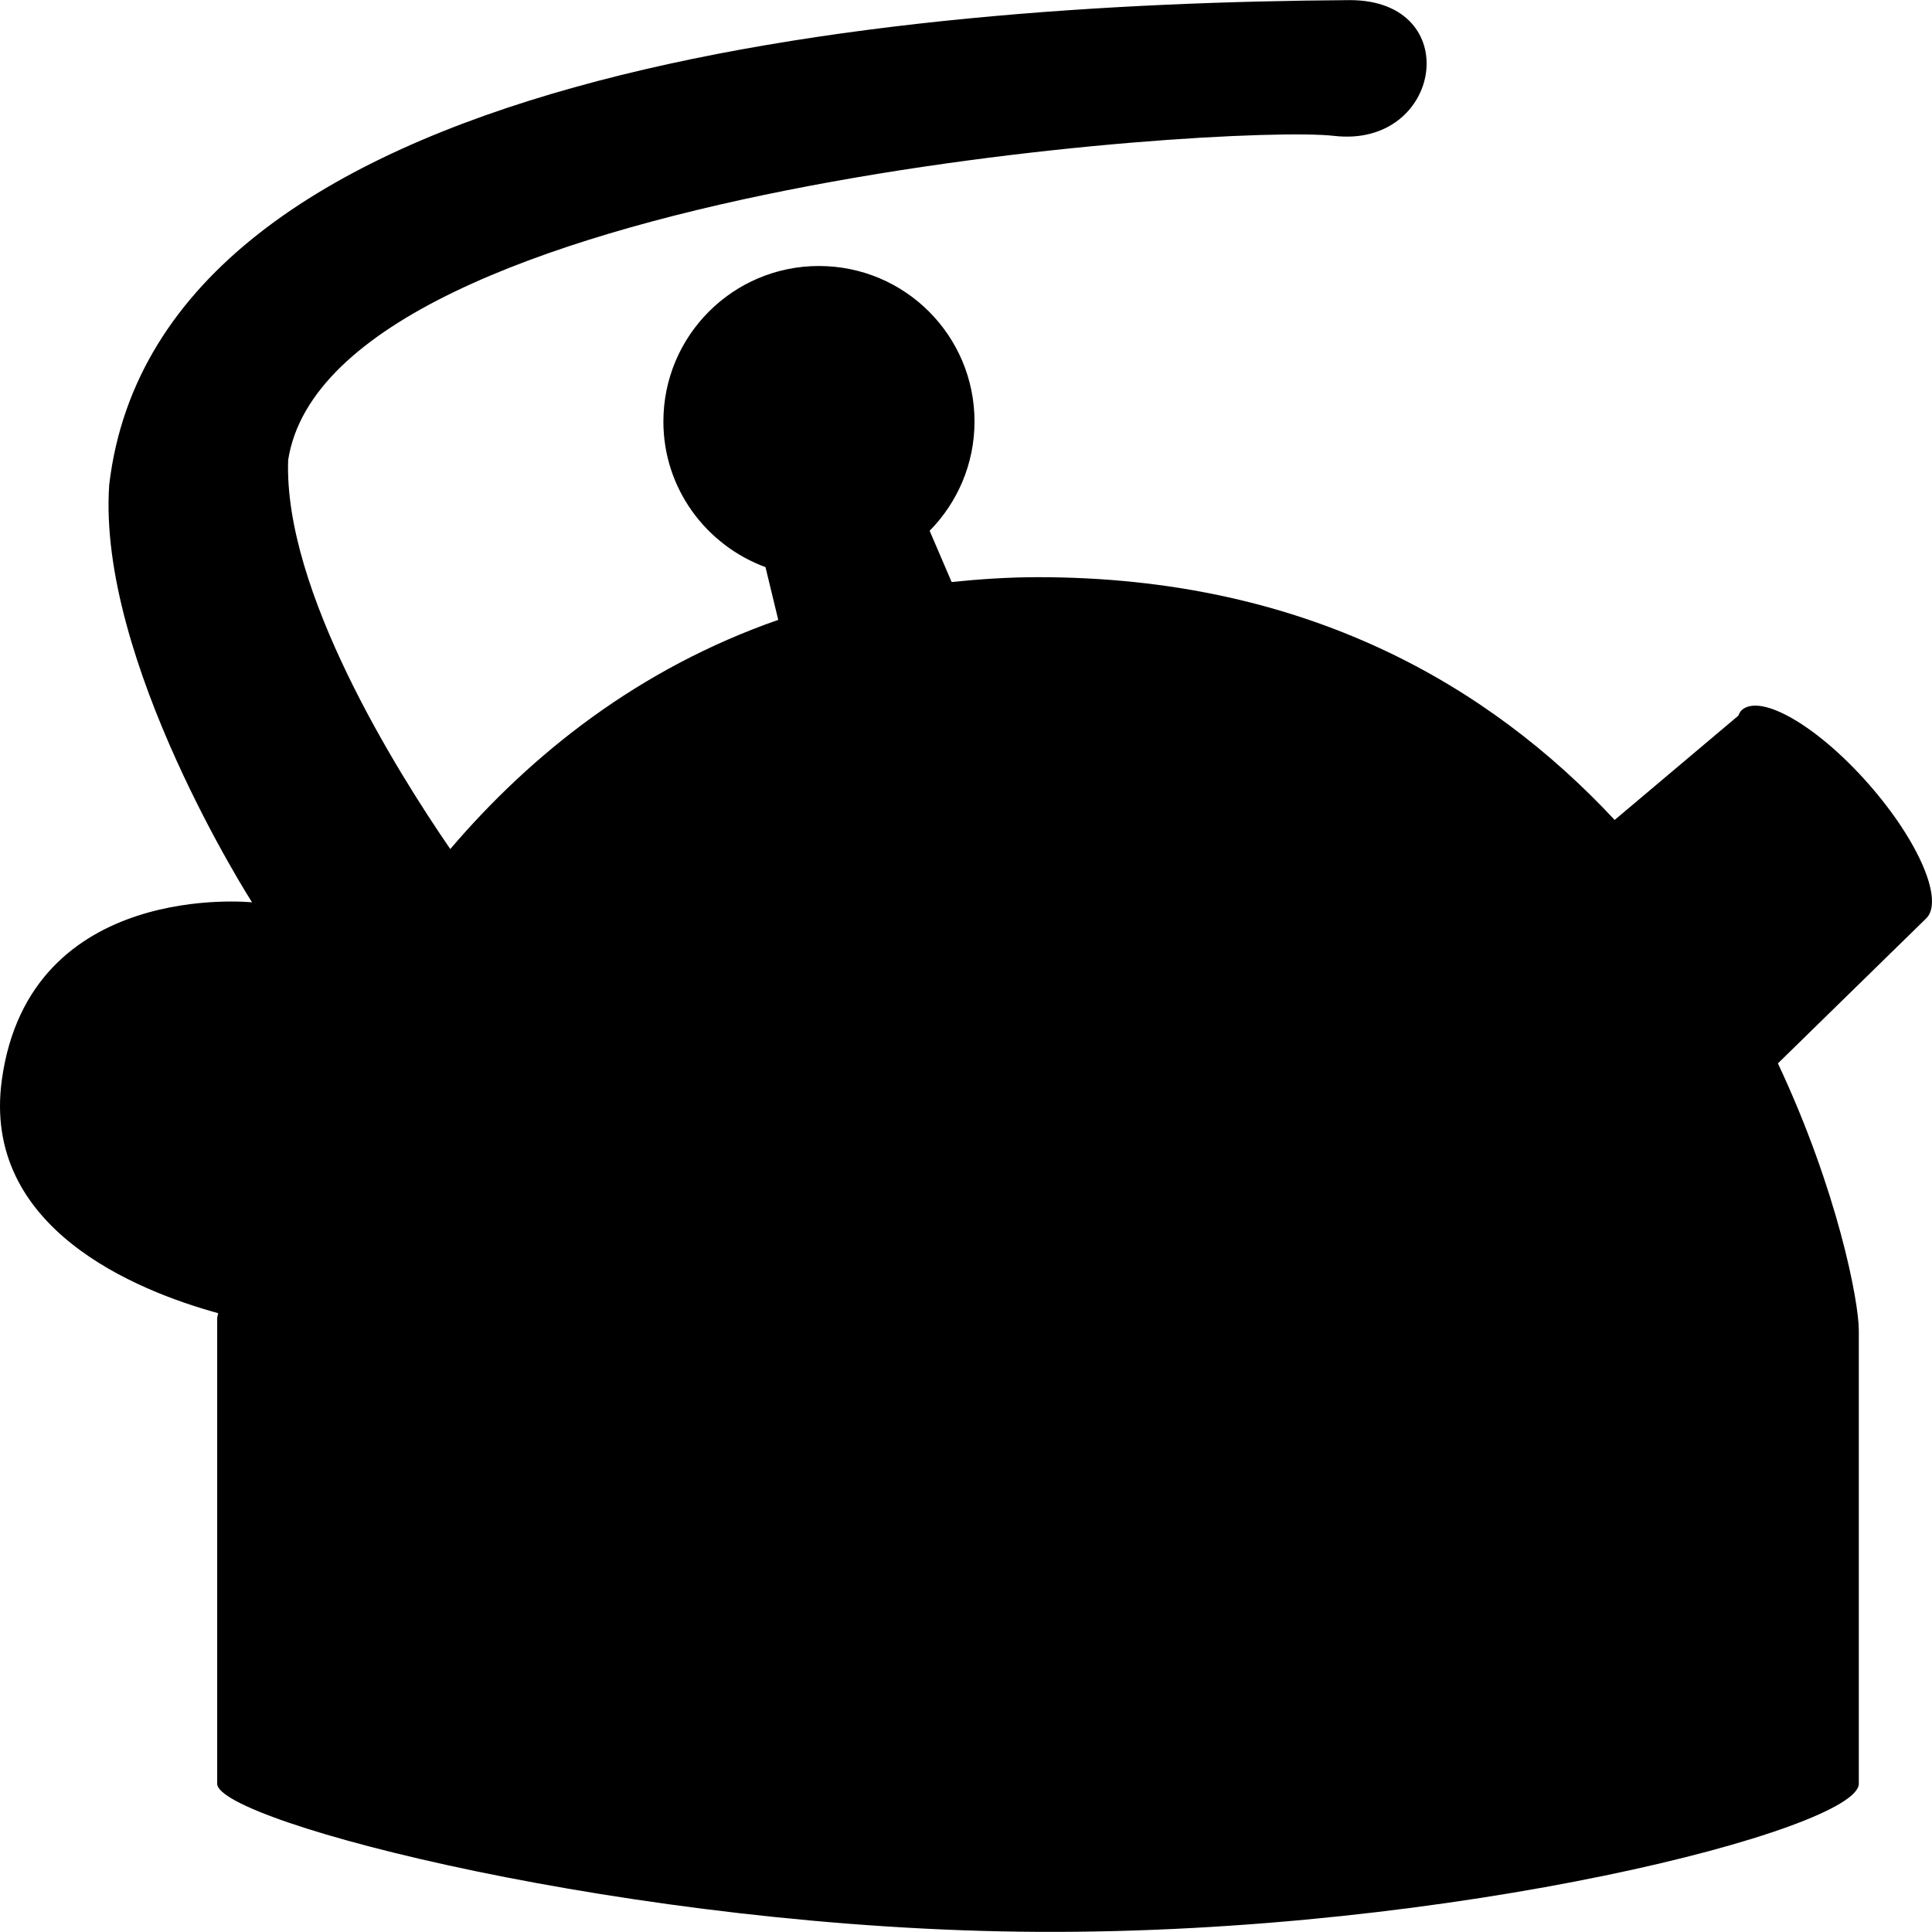<?xml version="1.0" encoding="iso-8859-1"?>
<!-- Generator: Adobe Illustrator 16.0.0, SVG Export Plug-In . SVG Version: 6.00 Build 0)  -->
<!DOCTYPE svg PUBLIC "-//W3C//DTD SVG 1.1//EN" "http://www.w3.org/Graphics/SVG/1.1/DTD/svg11.dtd">
<svg version="1.1" id="Capa_1" xmlns="http://www.w3.org/2000/svg" xmlns:xlink="http://www.w3.org/1999/xlink" x="0px" y="0px"
	 width="380.727px" height="380.727px" viewBox="0 0 380.727 380.727" style="enable-background:new 0 0 380.727 380.727;"
	 xml:space="preserve">
<g>
	<path d="M368.221,154.488c-10.004-11.375-21.192-17.893-24.98-14.564c-0.325,0.291-0.499,0.727-0.708,1.133l-24.342,20.524
		c-24.713-26.508-60.917-47.84-113.607-47.84c-5.92,0-11.543,0.389-17.051,0.953l-4.333-10.091
		c5.449-5.542,8.842-13.135,8.842-21.535c0-16.94-13.722-30.65-30.662-30.65c-16.917,0-30.65,13.71-30.65,30.65
		c0,13.205,8.412,24.376,20.124,28.698l2.51,10.387c-27.519,9.603-48.642,26.433-64.629,45.162
		c-10.387-15.11-32.887-50.907-31.945-76.689C65.304,36.5,241.67,24.341,262.955,26.781c21.286,2.428,25.863-26.758,3.032-26.758
		C174.764,0.639,31.256,13.408,21.525,95.488c-2.429,34.659,28.146,82.33,28.146,82.33S5.846,173.24,0.367,212.772
		c-4.055,29.268,26.474,41.571,42.629,46.011c-0.116,0.545-0.197,0.906-0.197,0.906s0,76.625,0,91.822
		c0,7.482,82.104,28.779,161.761,29.186c82.062,0.43,161.744-20.24,161.744-29.186c0-17.638,0-74.279,0-89.383
		c0-5.589-4.113-27.385-15.941-52.574l29.094-28.449C383.267,177.76,378.213,165.839,368.221,154.488z"/>
</g>
<g>
</g>
<g>
</g>
<g>
</g>
<g>
</g>
<g>
</g>
<g>
</g>
<g>
</g>
<g>
</g>
<g>
</g>
<g>
</g>
<g>
</g>
<g>
</g>
<g>
</g>
<g>
</g>
<g>
</g>
</svg>
